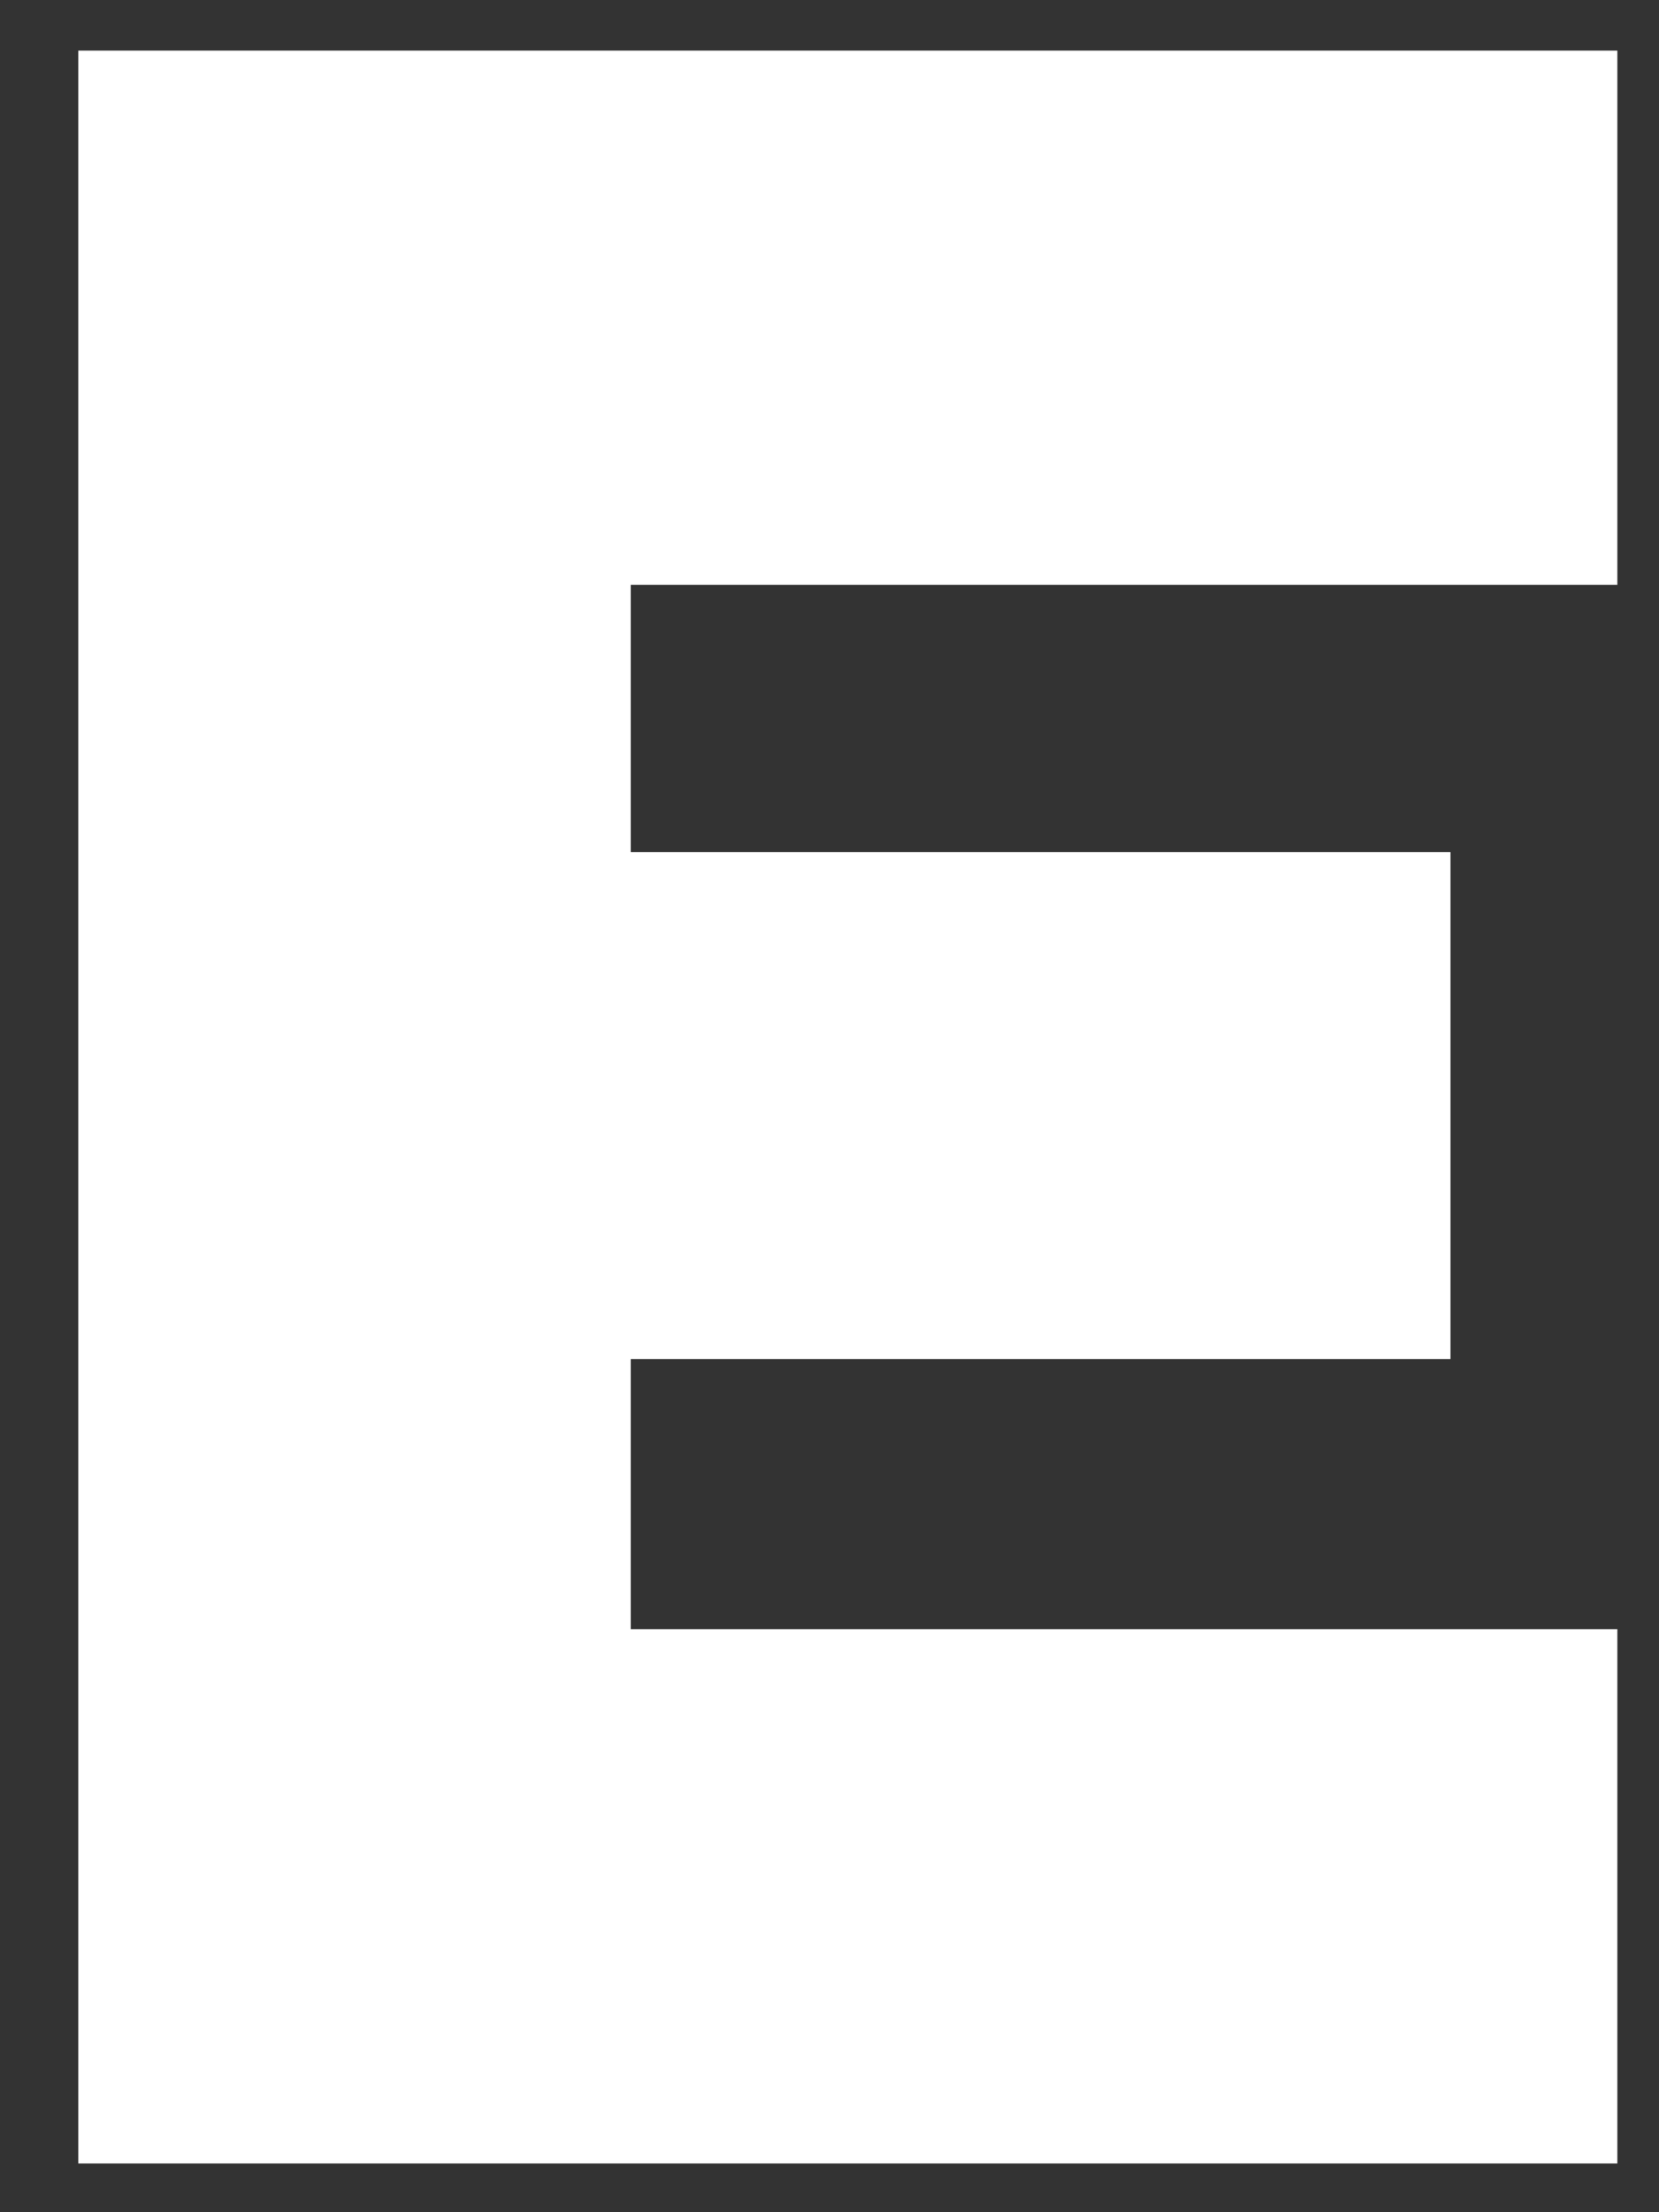 <svg width="18" height="24" viewBox="0 0 18 24" fill="none" xmlns="http://www.w3.org/2000/svg">
<rect x="0" y="0" width="18" height="24" fill="#333333" stroke="none"/>
<path d="M0.85 0.549H17.548V6.345H6.844V9.244H15.737V14.744H6.844V17.675H17.548V23.471H0.85V0.549Z" fill="white"/>
</svg>
